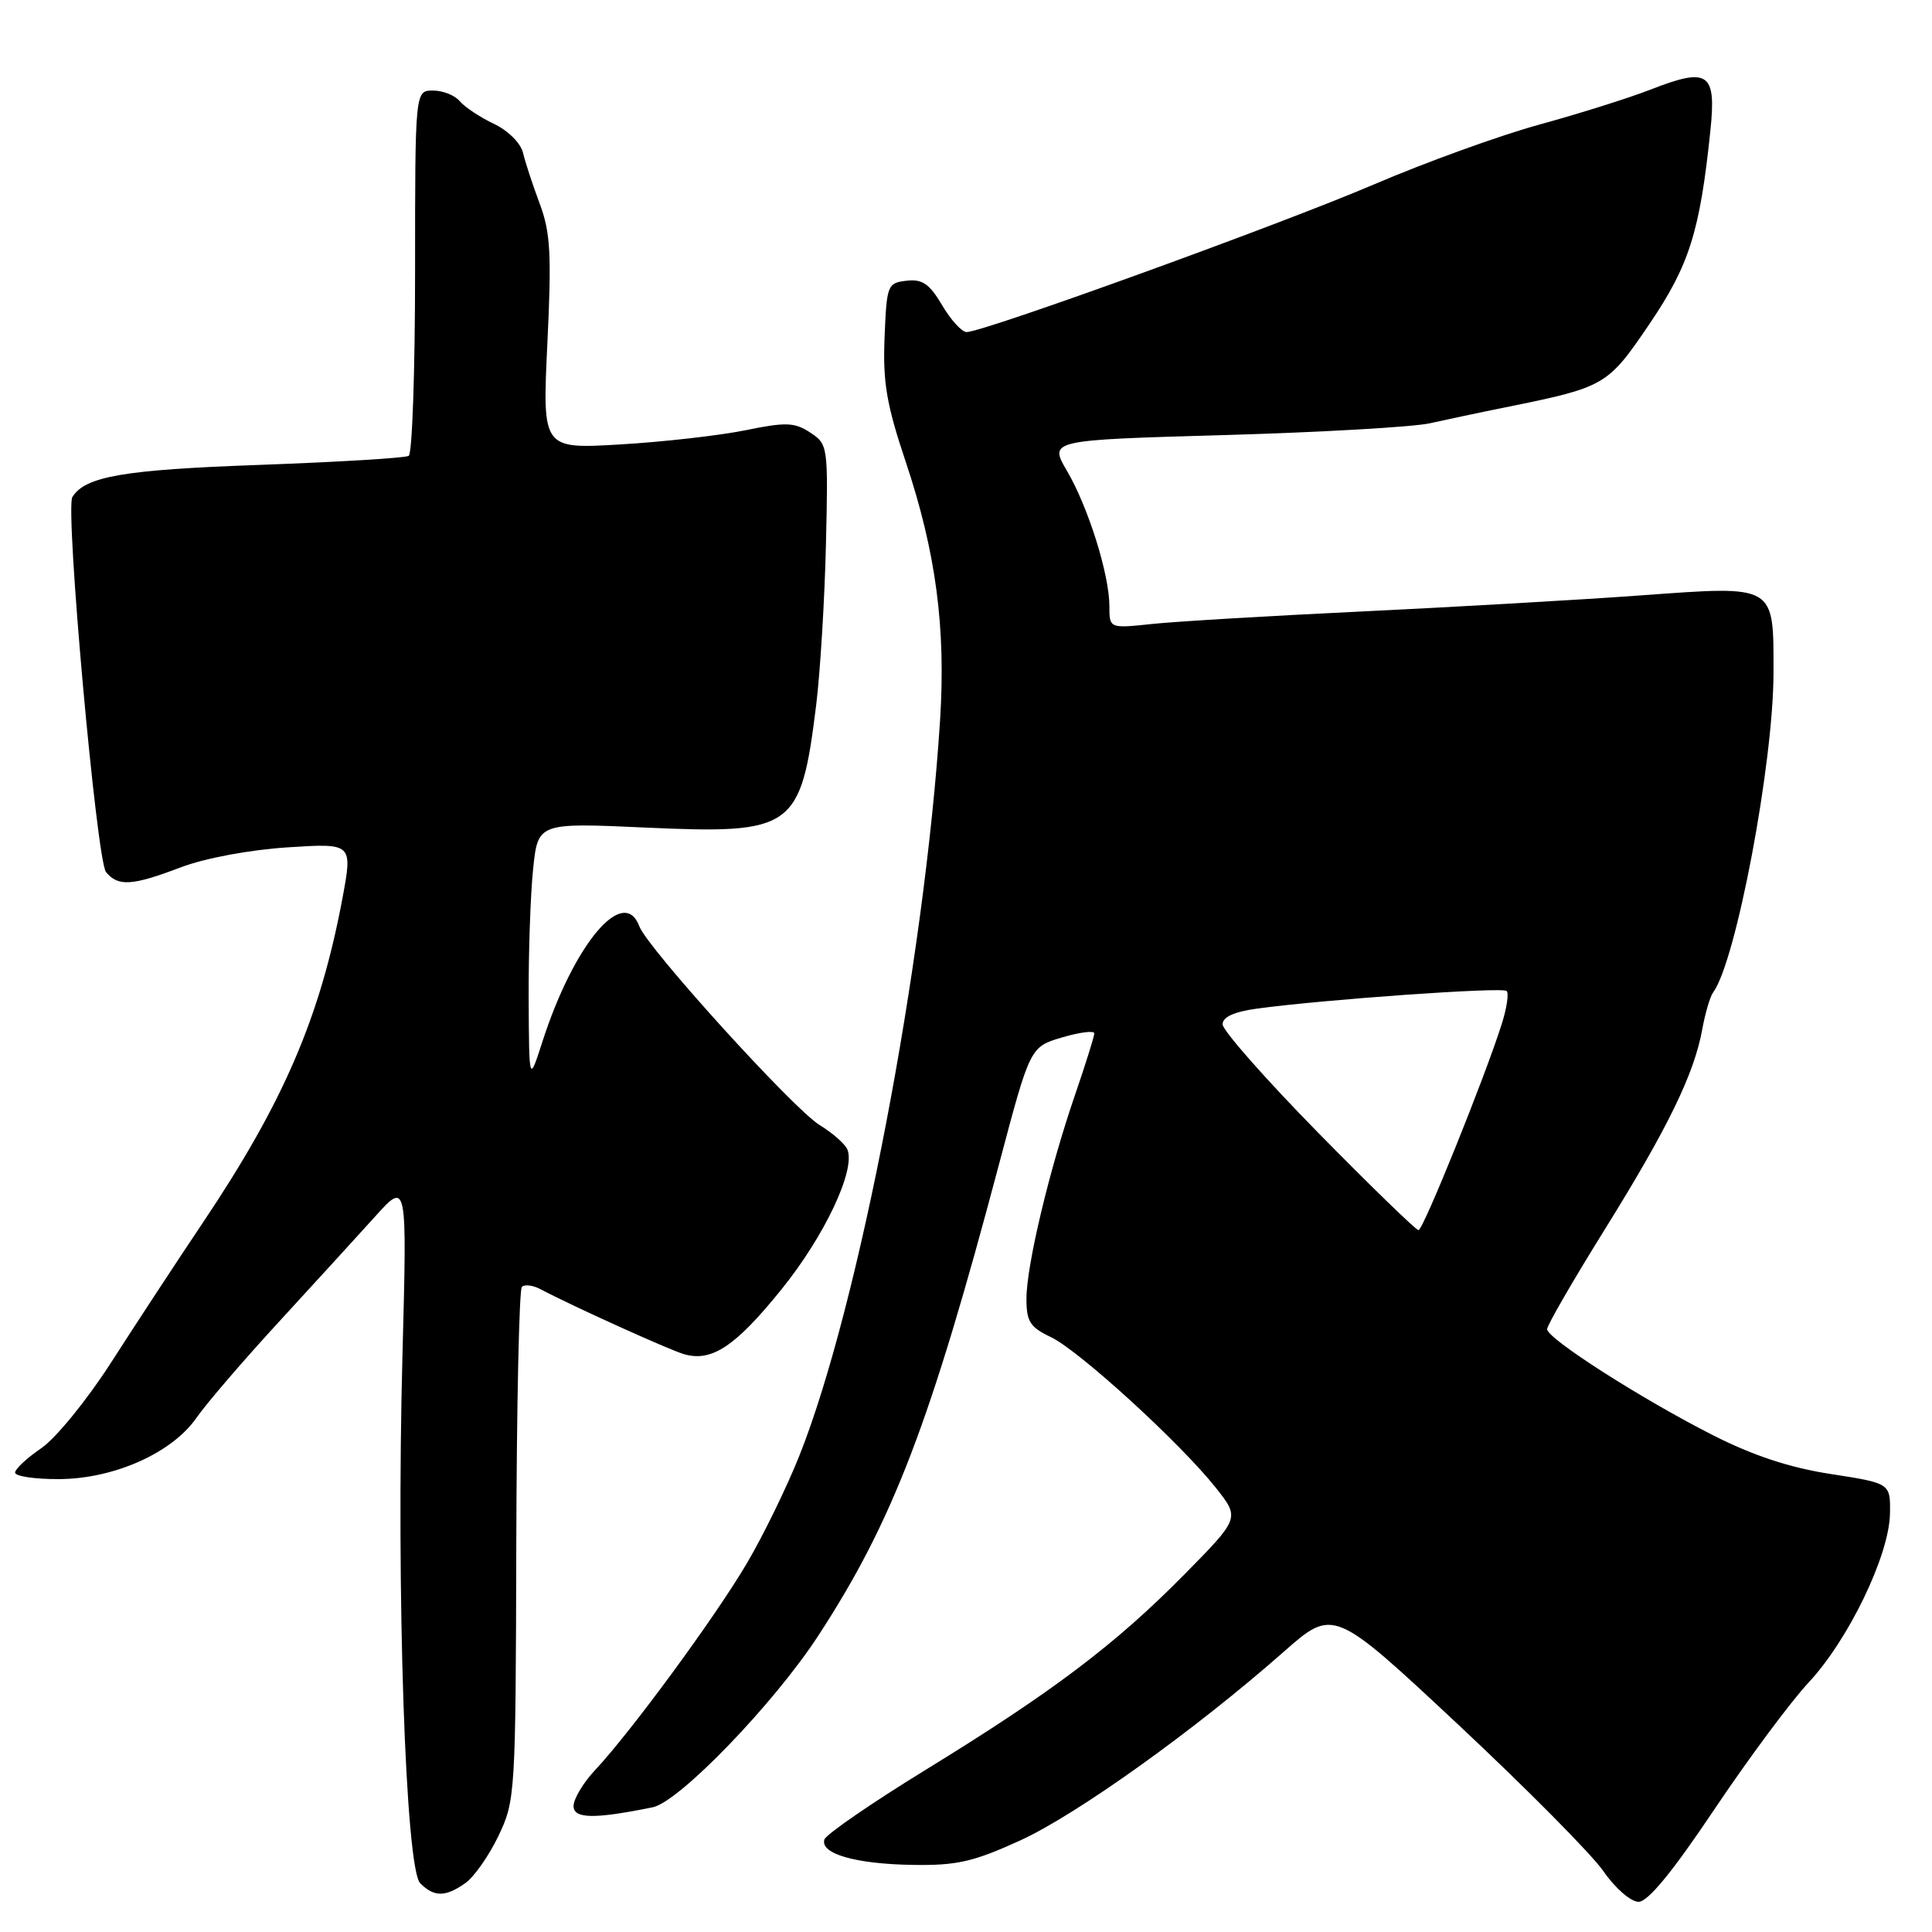 <?xml version="1.0" encoding="UTF-8" standalone="no"?>
<!DOCTYPE svg PUBLIC "-//W3C//DTD SVG 1.1//EN" "http://www.w3.org/Graphics/SVG/1.1/DTD/svg11.dtd" >
<svg xmlns="http://www.w3.org/2000/svg" xmlns:xlink="http://www.w3.org/1999/xlink" version="1.1" viewBox="0 0 256 256">
 <g >
 <path fill="currentColor"
d=" M 227.15 239.77 C 231.66 233.05 237.28 225.48 239.64 222.95 C 244.92 217.31 250.33 206.10 250.43 200.59 C 250.50 196.54 250.50 196.54 242.62 195.32 C 237.16 194.48 232.33 192.89 226.95 190.16 C 217.44 185.33 205.00 177.37 205.00 176.12 C 205.00 175.61 208.44 169.66 212.64 162.91 C 221.02 149.43 224.49 142.30 225.56 136.38 C 225.95 134.25 226.59 132.05 227.00 131.50 C 230.04 127.38 235.00 101.08 235.00 89.09 C 235.00 77.37 235.37 77.59 217.44 78.89 C 209.22 79.49 192.60 80.44 180.50 81.02 C 168.40 81.60 155.91 82.34 152.75 82.67 C 147.00 83.28 147.00 83.28 147.00 80.32 C 147.00 76.14 144.21 67.23 141.39 62.41 C 138.99 58.31 138.99 58.31 162.25 57.65 C 175.04 57.28 187.30 56.58 189.50 56.08 C 191.70 55.59 196.20 54.63 199.50 53.97 C 212.71 51.29 213.00 51.12 218.54 42.96 C 223.85 35.13 225.24 30.72 226.64 17.27 C 227.43 9.61 226.37 8.88 218.76 11.85 C 215.87 12.98 209.22 15.07 204.00 16.50 C 198.78 17.93 188.88 21.51 182.00 24.46 C 169.70 29.73 130.32 44.00 128.08 44.00 C 127.45 44.00 125.99 42.40 124.84 40.45 C 123.16 37.61 122.21 36.95 120.12 37.20 C 117.59 37.49 117.49 37.76 117.21 44.72 C 116.97 50.64 117.47 53.60 119.99 61.12 C 124.02 73.15 125.35 83.17 124.56 95.50 C 122.50 127.61 113.78 173.16 105.93 192.86 C 104.26 197.06 101.11 203.52 98.92 207.22 C 94.69 214.38 83.59 229.49 78.85 234.55 C 77.28 236.22 76.00 238.37 76.00 239.31 C 76.00 241.01 78.76 241.05 86.50 239.47 C 90.01 238.75 102.58 225.72 108.45 216.70 C 118.30 201.59 123.27 188.62 132.41 154.14 C 136.50 138.71 136.50 138.71 140.75 137.46 C 143.09 136.77 145.00 136.53 145.00 136.93 C 145.00 137.33 143.85 140.99 142.45 145.07 C 139.04 154.99 136.02 167.67 136.01 172.06 C 136.00 175.11 136.48 175.86 139.26 177.18 C 143.00 178.97 156.44 191.24 161.12 197.16 C 164.29 201.16 164.29 201.16 156.90 208.66 C 147.74 217.94 139.45 224.20 122.67 234.50 C 115.51 238.90 109.46 243.06 109.24 243.74 C 108.63 245.63 113.39 247.00 121.01 247.11 C 126.79 247.20 129.01 246.69 135.18 243.87 C 142.69 240.44 158.39 229.20 170.09 218.88 C 176.69 213.07 176.69 213.07 193.16 228.46 C 202.21 236.93 210.90 245.69 212.45 247.93 C 214.02 250.20 216.09 252.00 217.12 252.00 C 218.36 252.00 221.62 248.03 227.15 239.77 Z  M 61.65 249.53 C 62.81 248.72 64.78 245.91 66.04 243.28 C 68.28 238.60 68.33 237.77 68.41 204.83 C 68.46 186.32 68.79 170.87 69.15 170.52 C 69.51 170.16 70.64 170.30 71.65 170.84 C 75.71 173.00 88.63 178.85 90.62 179.43 C 94.29 180.51 97.44 178.42 103.54 170.86 C 109.24 163.81 113.36 155.10 112.30 152.35 C 112.03 151.63 110.35 150.14 108.57 149.05 C 105.08 146.89 85.79 125.62 84.72 122.75 C 82.65 117.23 76.06 125.06 71.88 138.00 C 70.11 143.50 70.11 143.50 70.05 132.40 C 70.02 126.29 70.29 118.53 70.64 115.15 C 71.28 109.01 71.28 109.01 85.58 109.66 C 105.14 110.54 106.10 109.86 108.14 93.50 C 108.68 89.10 109.27 79.51 109.44 72.19 C 109.75 59.10 109.71 58.86 107.36 57.32 C 105.28 55.95 104.15 55.91 98.73 57.02 C 95.30 57.71 87.86 58.56 82.18 58.89 C 71.86 59.50 71.86 59.50 72.53 45.50 C 73.10 33.67 72.94 30.80 71.52 27.00 C 70.59 24.52 69.59 21.48 69.30 20.24 C 69.00 18.97 67.31 17.29 65.43 16.40 C 63.59 15.53 61.57 14.18 60.92 13.41 C 60.28 12.63 58.69 12.00 57.38 12.00 C 55.00 12.00 55.00 12.00 55.00 35.94 C 55.00 49.11 54.62 60.12 54.16 60.40 C 53.70 60.69 44.81 61.22 34.41 61.60 C 16.39 62.24 11.28 63.12 9.59 65.86 C 8.61 67.44 12.80 114.05 14.05 115.56 C 15.66 117.50 17.50 117.38 23.97 114.92 C 27.17 113.71 33.03 112.61 38.09 112.28 C 46.74 111.72 46.74 111.72 45.36 119.11 C 42.41 134.82 37.57 146.07 26.88 162.01 C 23.37 167.24 17.91 175.57 14.74 180.51 C 11.55 185.48 7.41 190.56 5.49 191.88 C 3.57 193.19 2.00 194.65 2.00 195.13 C 2.00 195.61 4.59 196.00 7.75 195.99 C 15.05 195.98 22.79 192.54 26.03 187.87 C 27.32 186.01 32.22 180.30 36.93 175.18 C 41.64 170.05 47.40 163.75 49.72 161.18 C 53.94 156.50 53.94 156.50 53.33 179.50 C 52.49 210.89 53.73 247.58 55.68 249.54 C 57.53 251.39 59.01 251.38 61.65 249.53 Z  M 174.67 150.10 C 167.70 143.00 162.00 136.53 162.00 135.73 C 162.00 134.76 163.51 134.07 166.53 133.65 C 175.40 132.44 199.09 130.76 199.64 131.31 C 199.95 131.61 199.66 133.58 198.99 135.68 C 196.75 142.77 188.58 163.00 187.96 163.00 C 187.62 163.00 181.64 157.19 174.67 150.10 Z "/>
</g>
</svg>